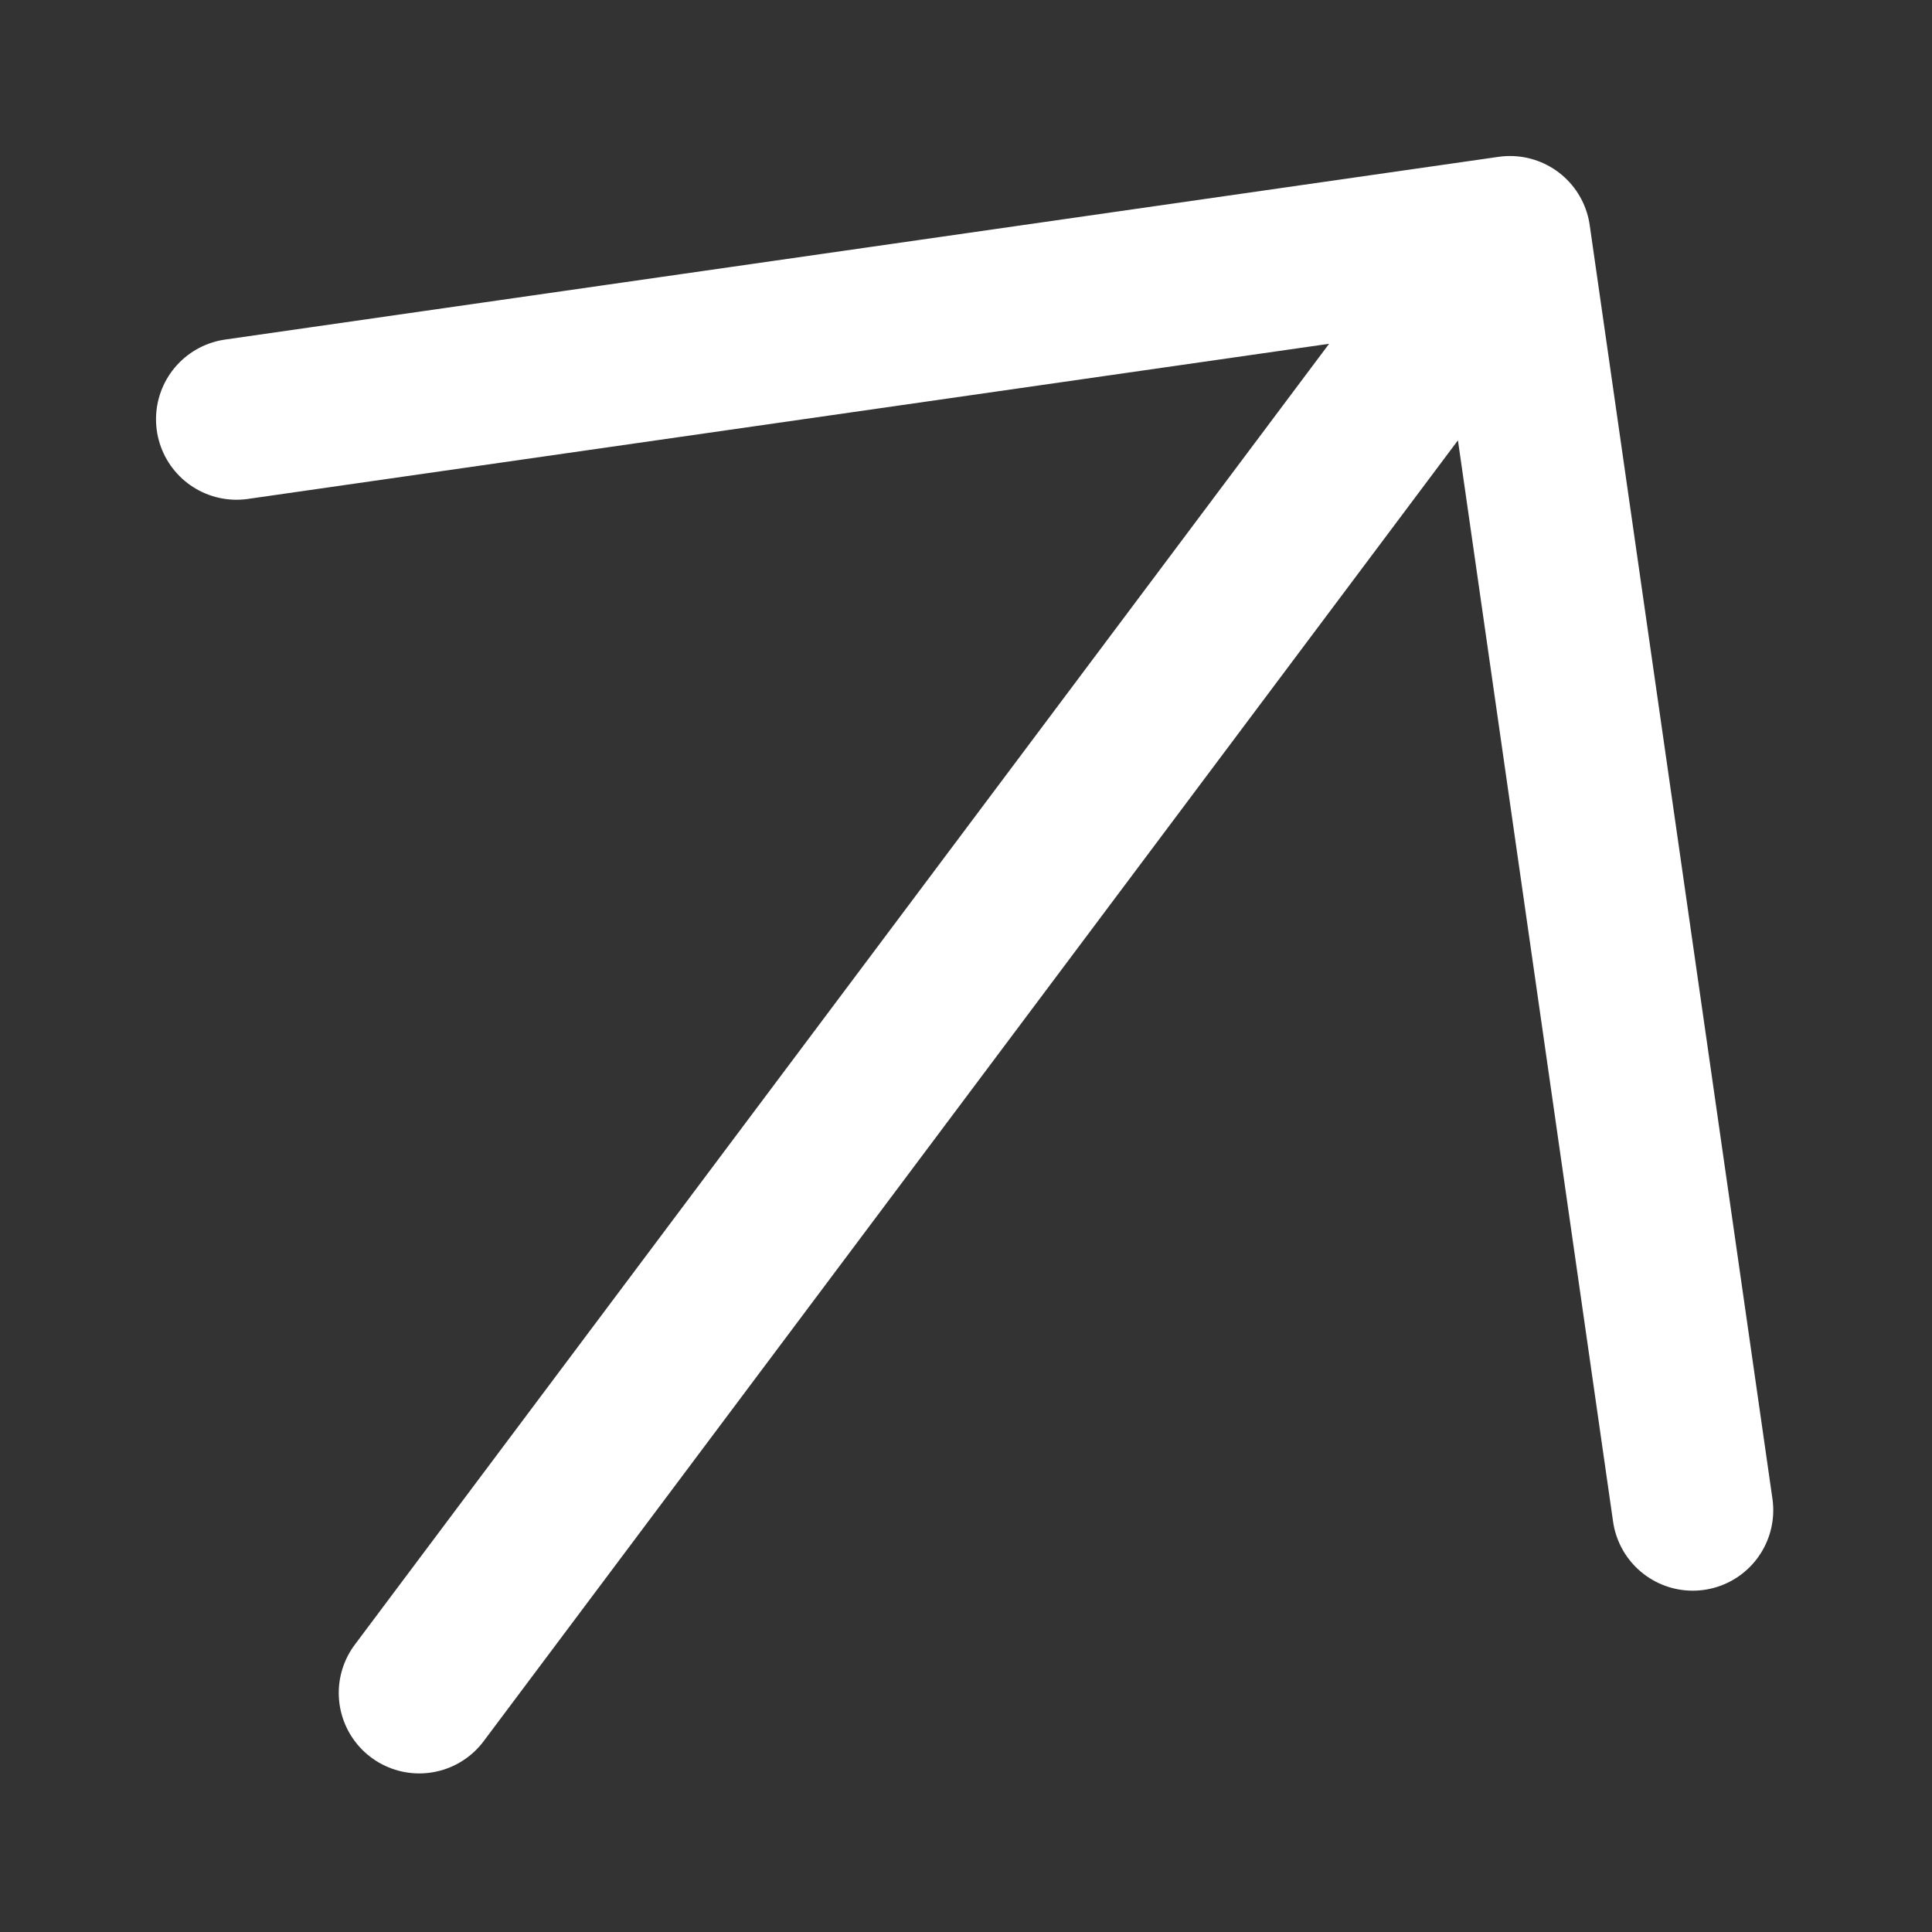 <svg width="12" height="12" viewBox="0 0 12 12" fill="none" xmlns="http://www.w3.org/2000/svg">
<rect x="0" y="0" width="12" height="12" fill="#333333" stroke="none"/>
<path d="M2.604 10.515L9.379 1.469M9.379 1.469L10.514 9.38M9.379 1.469L1.469 2.604" stroke="white" stroke-linecap="round" stroke-linejoin="round"/>
</svg>
